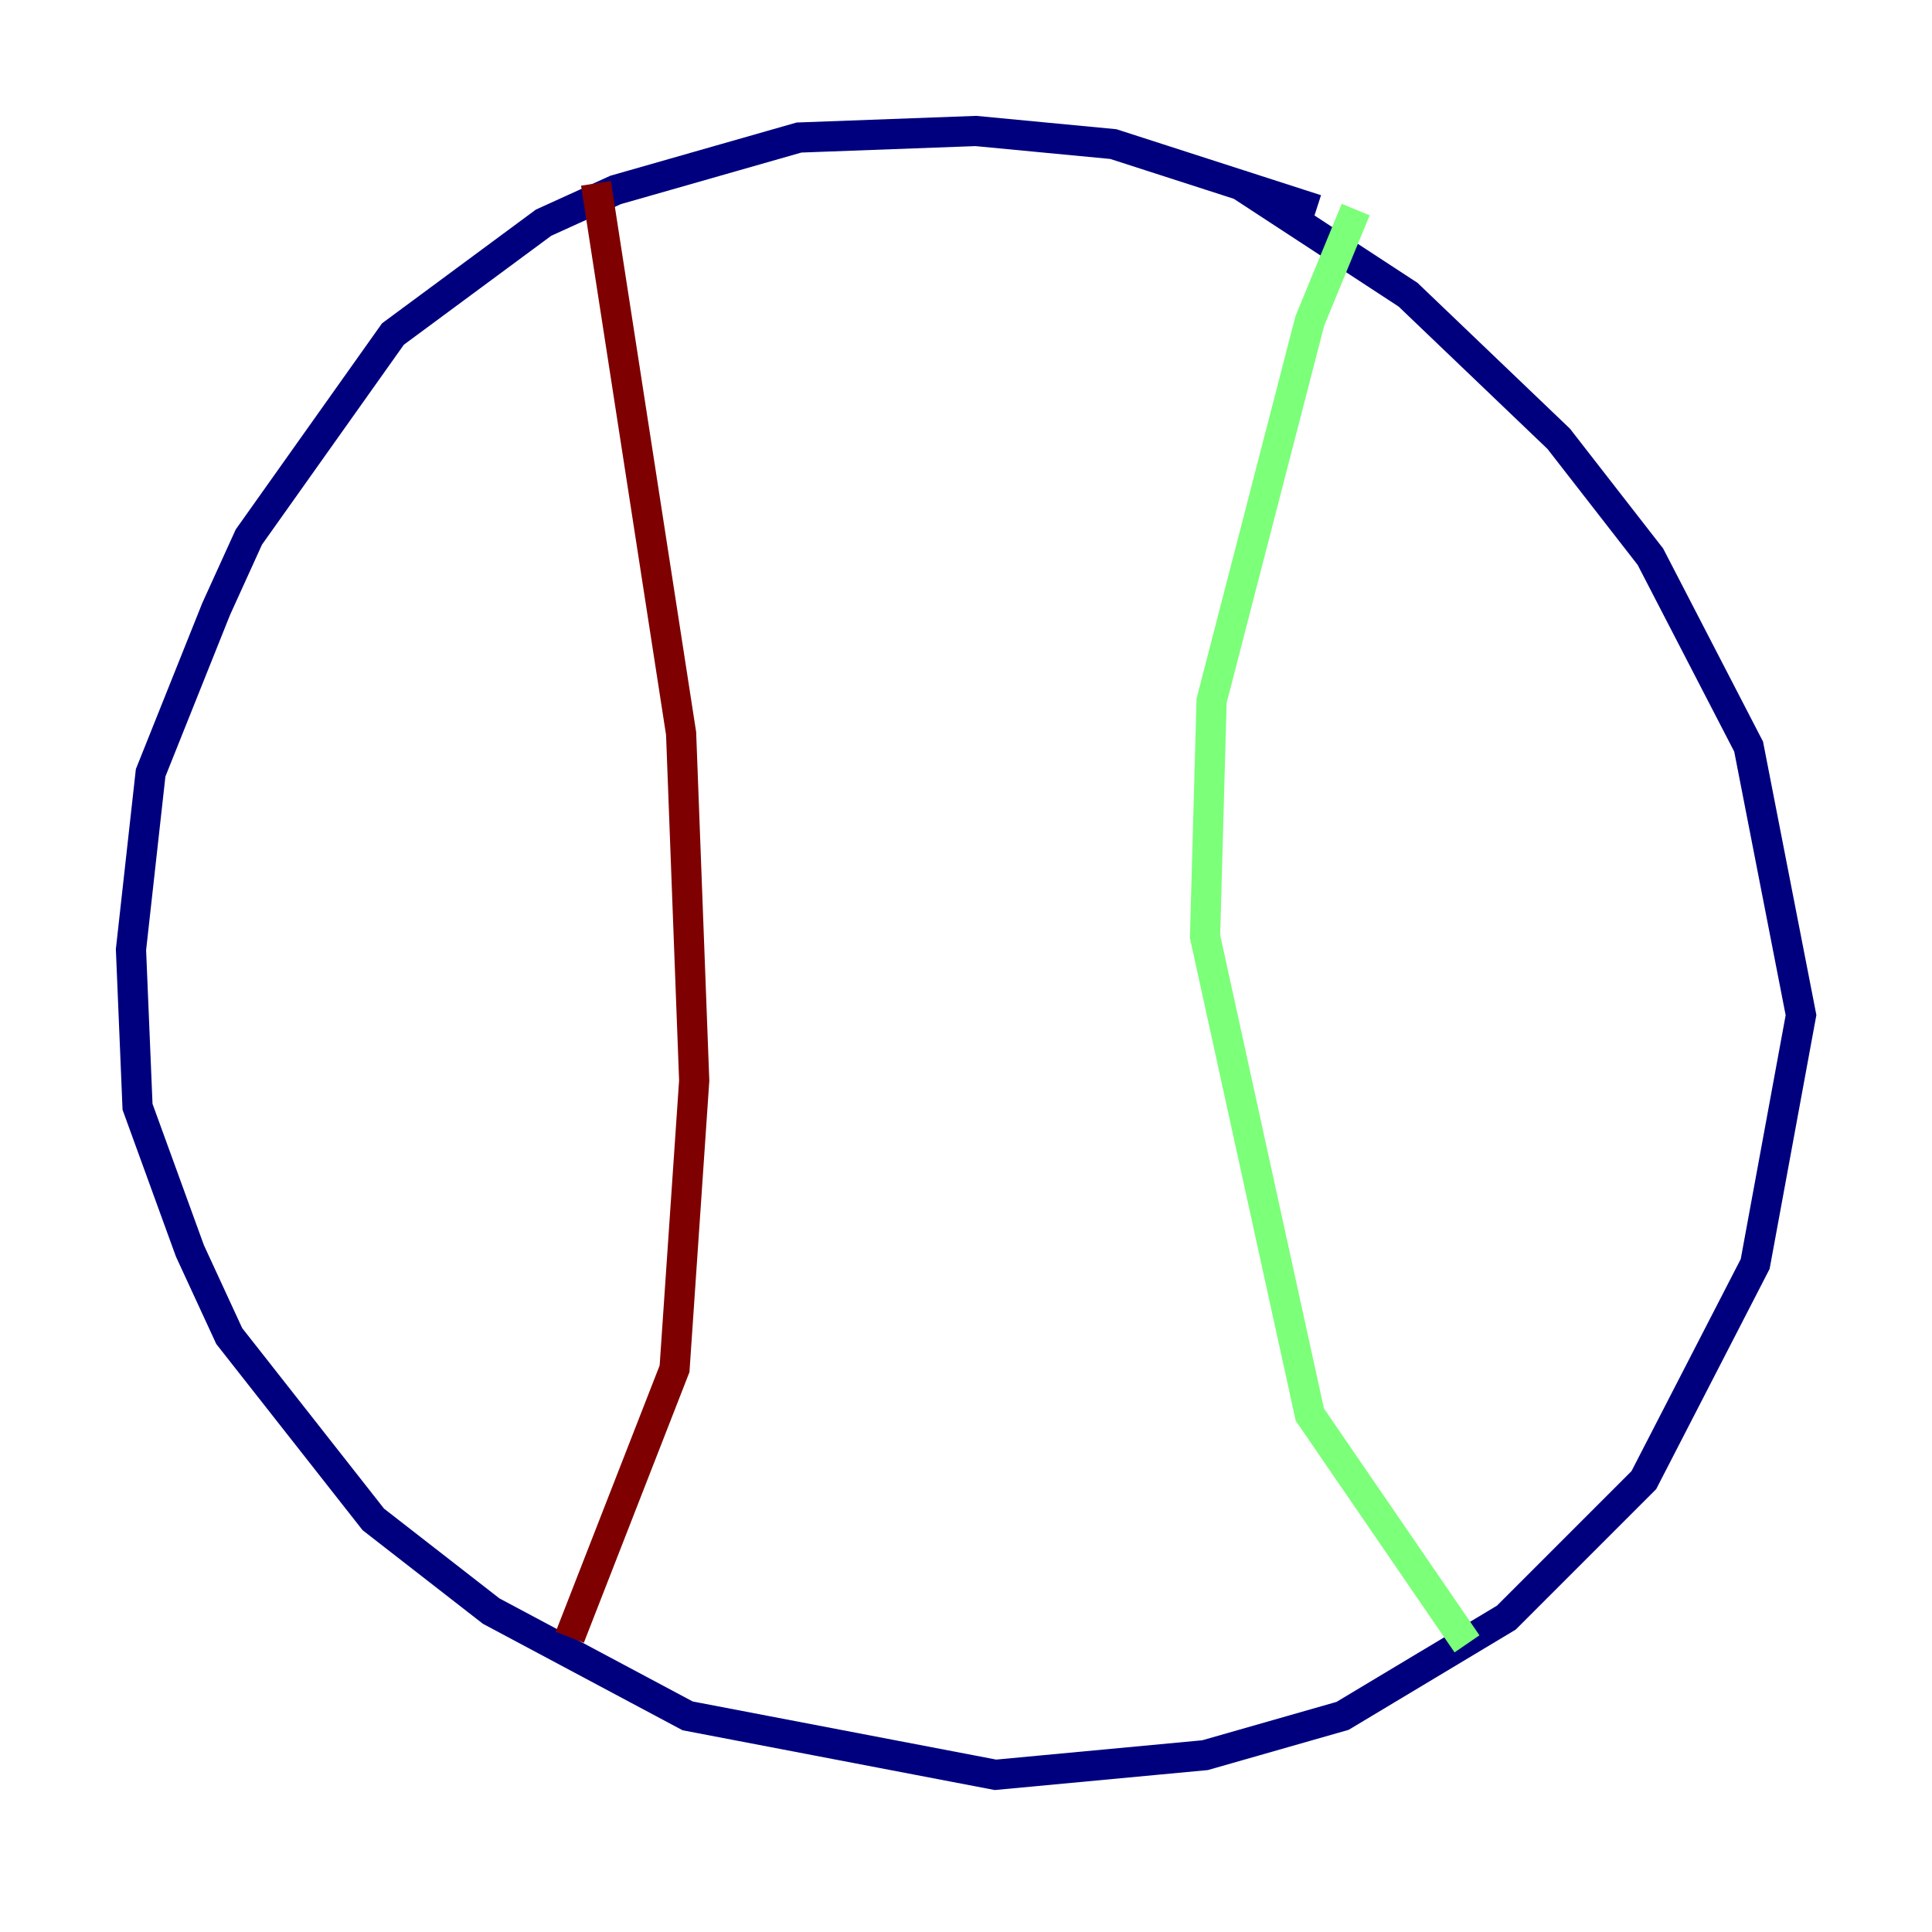 <?xml version="1.0" encoding="utf-8" ?>
<svg baseProfile="tiny" height="128" version="1.2" viewBox="0,0,128,128" width="128" xmlns="http://www.w3.org/2000/svg" xmlns:ev="http://www.w3.org/2001/xml-events" xmlns:xlink="http://www.w3.org/1999/xlink"><defs /><polyline fill="none" points="87.214,13.885 73.763,9.546 64.651,8.678 52.936,9.112 40.786,12.583 36.014,14.752 26.034,22.129 16.488,35.58 14.319,40.352 9.98,51.2 8.678,62.915 9.112,73.329 12.583,82.875 15.186,88.515 24.732,100.664 32.542,106.739 45.559,113.681 65.953,117.586 79.837,116.285 88.949,113.681 99.797,107.173 108.909,98.061 116.285,83.742 119.322,67.254 115.851,49.464 109.342,36.881 103.268,29.071 93.288,19.525 82.007,12.149" stroke="#00007f" stroke-width="2" /><polyline fill="none" points="89.817,13.885 86.78,21.261 80.271,46.427 79.837,62.047 86.78,93.722 97.193,108.909" stroke="#7cff79" stroke-width="2" /><polyline fill="none" points="39.485,12.149 45.125,48.597 45.993,71.593 44.691,90.685 37.749,108.475" stroke="#7f0000" stroke-width="2" /></svg>